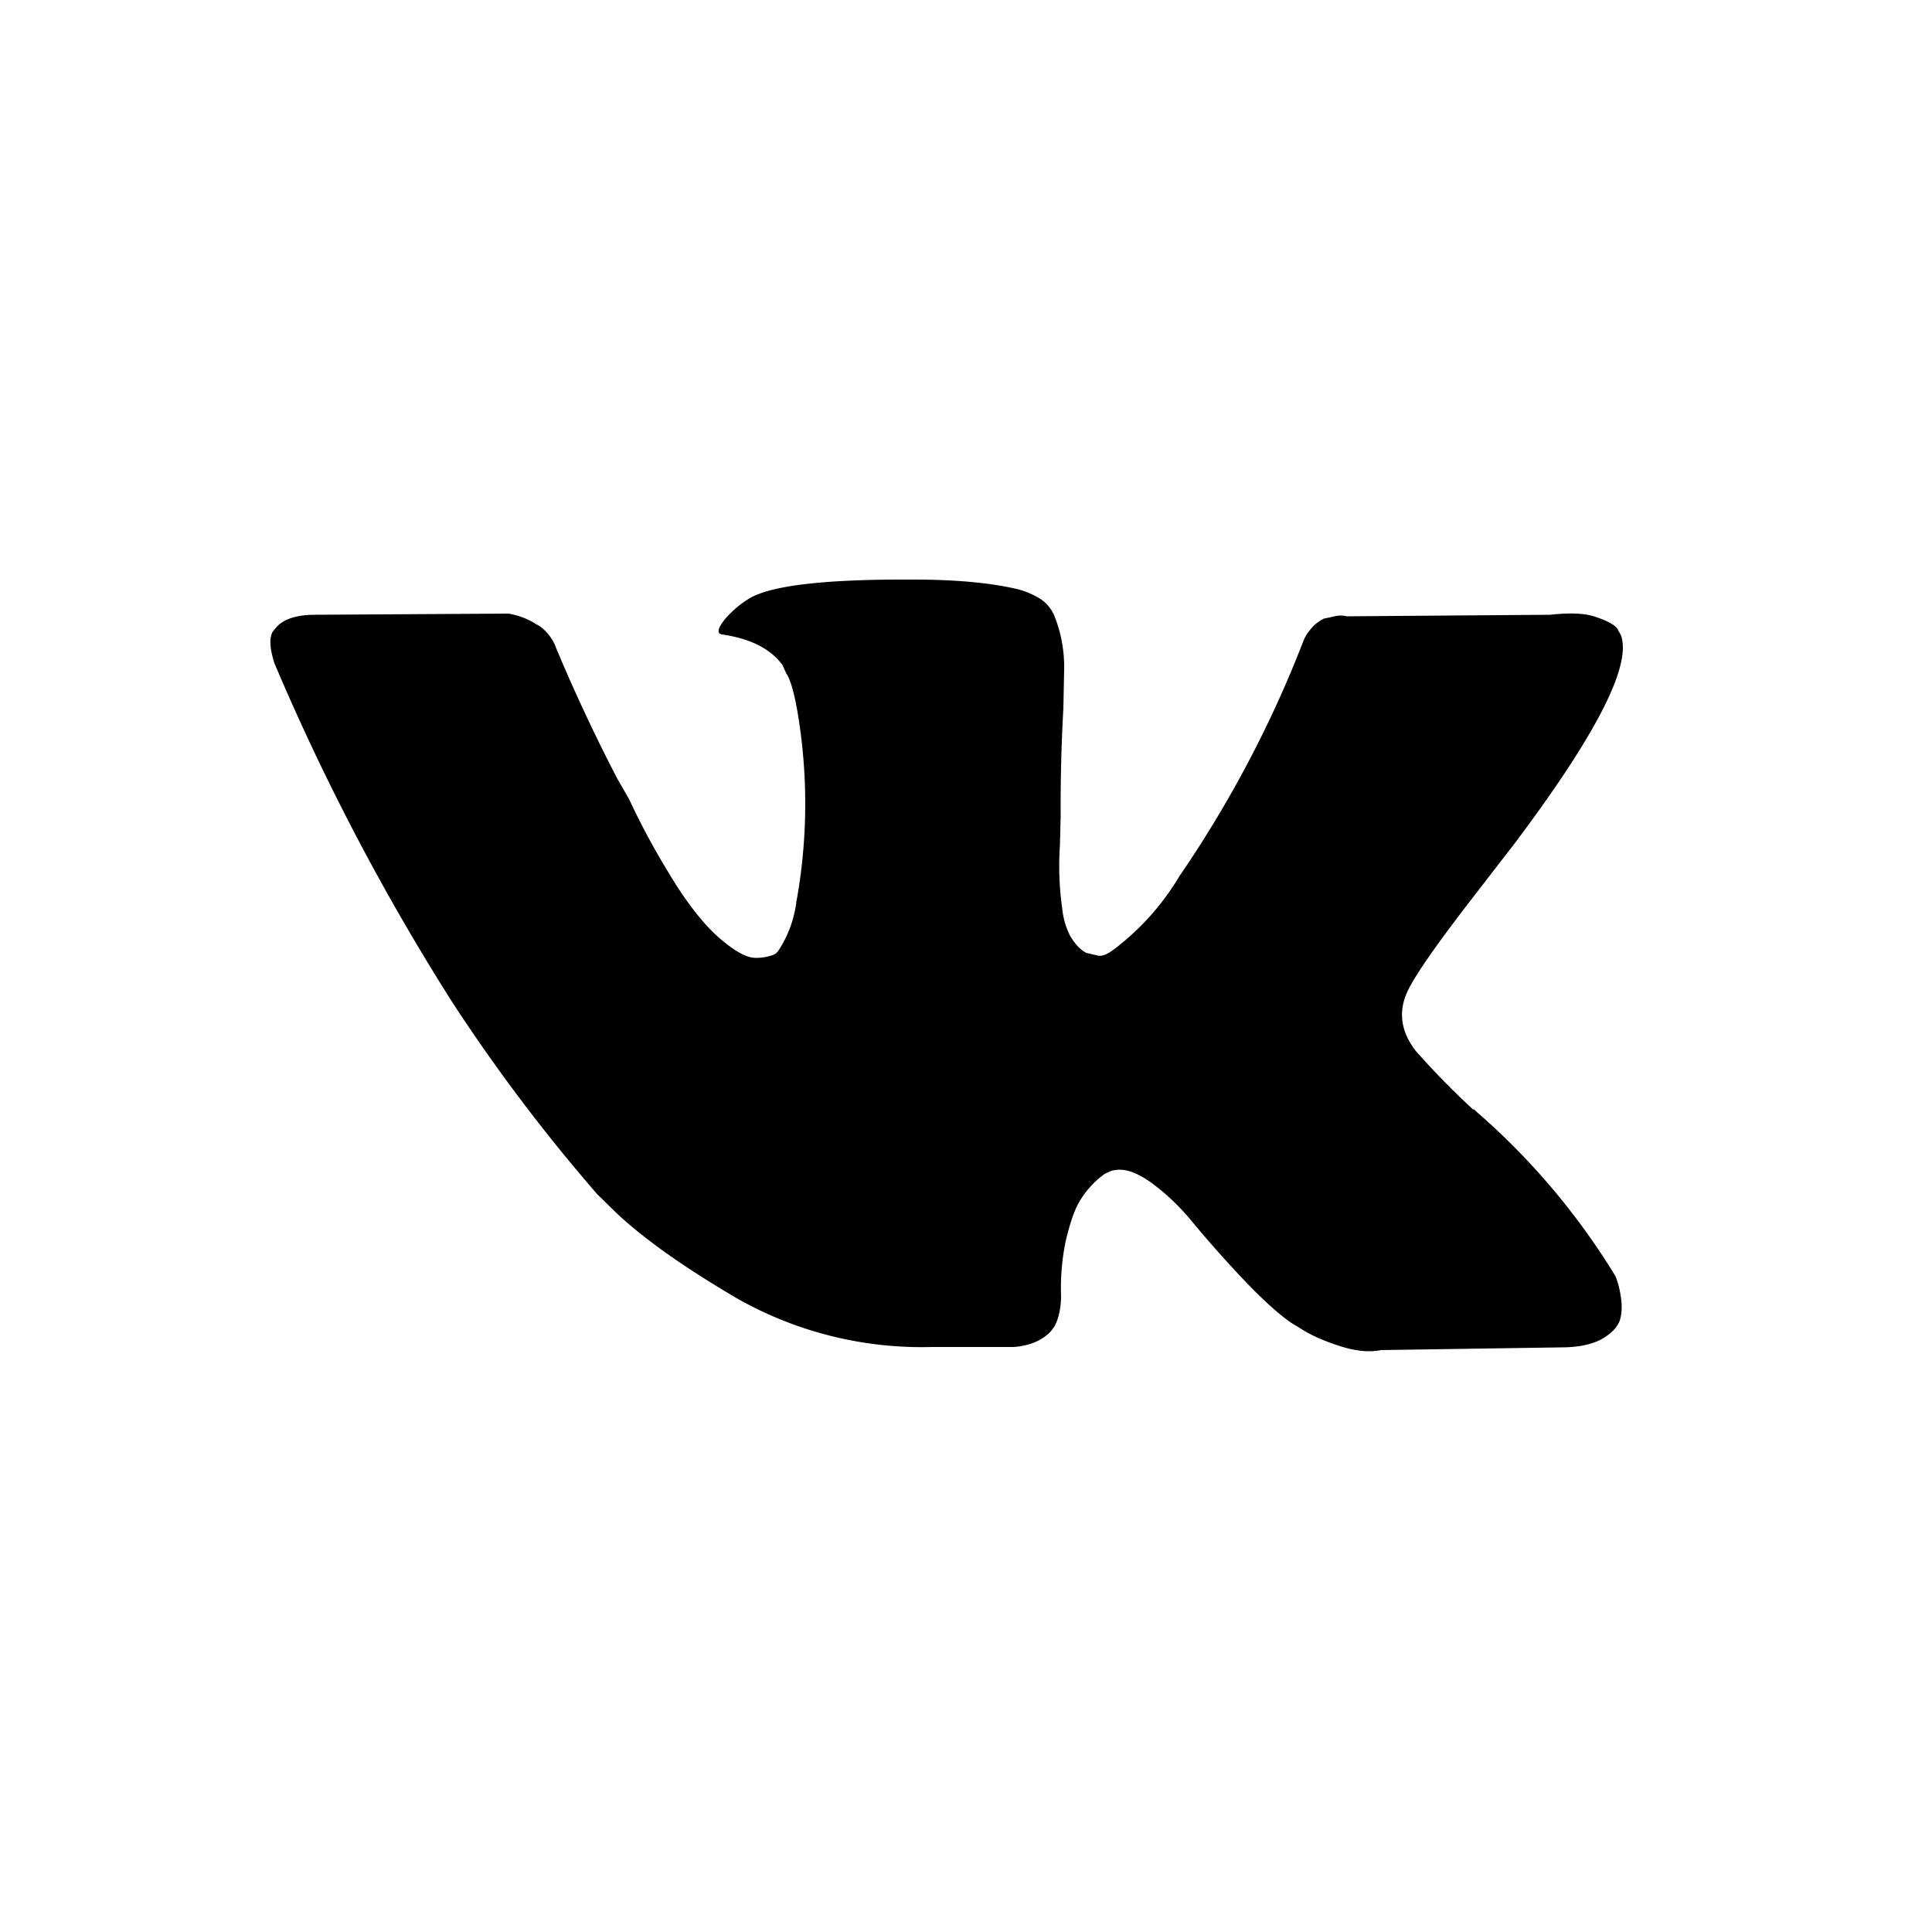 <svg width="50" height="50" fill="none" xmlns="http://www.w3.org/2000/svg"><path d="M41.81 33.03a18.14 18.14 0 0 0-3.6-4.26l-.03-.03-.02-.02-.02-.01h-.02a21.02 21.02 0 0 1-1.47-1.5c-.38-.48-.46-.98-.26-1.47.15-.38.7-1.18 1.64-2.4l1.19-1.54c2.1-2.8 3.01-4.58 2.73-5.36l-.1-.18c-.08-.1-.27-.2-.57-.3-.3-.1-.7-.1-1.17-.05l-5.25.04a.68.68 0 0 0-.36.01l-.24.05-.09.05-.07.05a.81.81 0 0 0-.2.2.97.97 0 0 0-.18.31 29.76 29.76 0 0 1-3.2 6.06 6.6 6.6 0 0 1-1.64 1.85c-.2.16-.36.23-.47.2l-.3-.07c-.18-.1-.31-.26-.42-.45a2 2 0 0 1-.2-.7 7.84 7.84 0 0 1-.06-1.62l.02-.76a45.39 45.39 0 0 1 .07-2.8l.02-1a3.56 3.56 0 0 0-.26-1.41.98.98 0 0 0-.37-.43 2.1 2.1 0 0 0-.61-.25c-.65-.15-1.47-.23-2.46-.24-2.26-.02-3.71.12-4.36.44-.25.13-.48.32-.69.55-.22.26-.25.41-.1.43.74.11 1.25.37 1.56.79l.1.22c.1.15.18.43.26.83a14.17 14.17 0 0 1 0 5.08 2.96 2.96 0 0 1-.47 1.27.31.31 0 0 1-.1.09c-.15.06-.31.09-.48.09-.17 0-.38-.09-.62-.26a4 4 0 0 1-.76-.7c-.26-.3-.56-.71-.88-1.25a18.9 18.9 0 0 1-1.02-1.9l-.3-.52a45.32 45.32 0 0 1-1.58-3.37 1.2 1.2 0 0 0-.44-.59l-.09-.05a1.93 1.93 0 0 0-.71-.27l-5 .03c-.5 0-.85.12-1.03.35l-.08.1a.59.59 0 0 0-.05.3c0 .13.04.3.1.5a60.13 60.13 0 0 0 4.62 8.8 45.4 45.4 0 0 0 3.74 4.95l.45.44c.3.29.72.64 1.29 1.05.56.4 1.19.8 1.87 1.2a9.7 9.7 0 0 0 5.06 1.26h2.1c.42-.03.74-.17.96-.4l.07-.09c.05-.07.1-.18.14-.33.04-.16.06-.32.06-.5a6 6 0 0 1 .12-1.42c.1-.42.2-.73.31-.94a2.33 2.33 0 0 1 .7-.8l.15-.07c.3-.1.63 0 1.03.28.4.29.77.64 1.11 1.06.35.42.76.89 1.25 1.41.49.52.91.91 1.28 1.17l.36.22c.24.14.56.28.95.4.39.12.73.15 1.02.09l4.66-.07c.46 0 .82-.08 1.08-.23.25-.15.4-.32.45-.5.05-.19.05-.4.01-.62a2.3 2.3 0 0 0-.13-.49Z" fill="#000"/></svg>